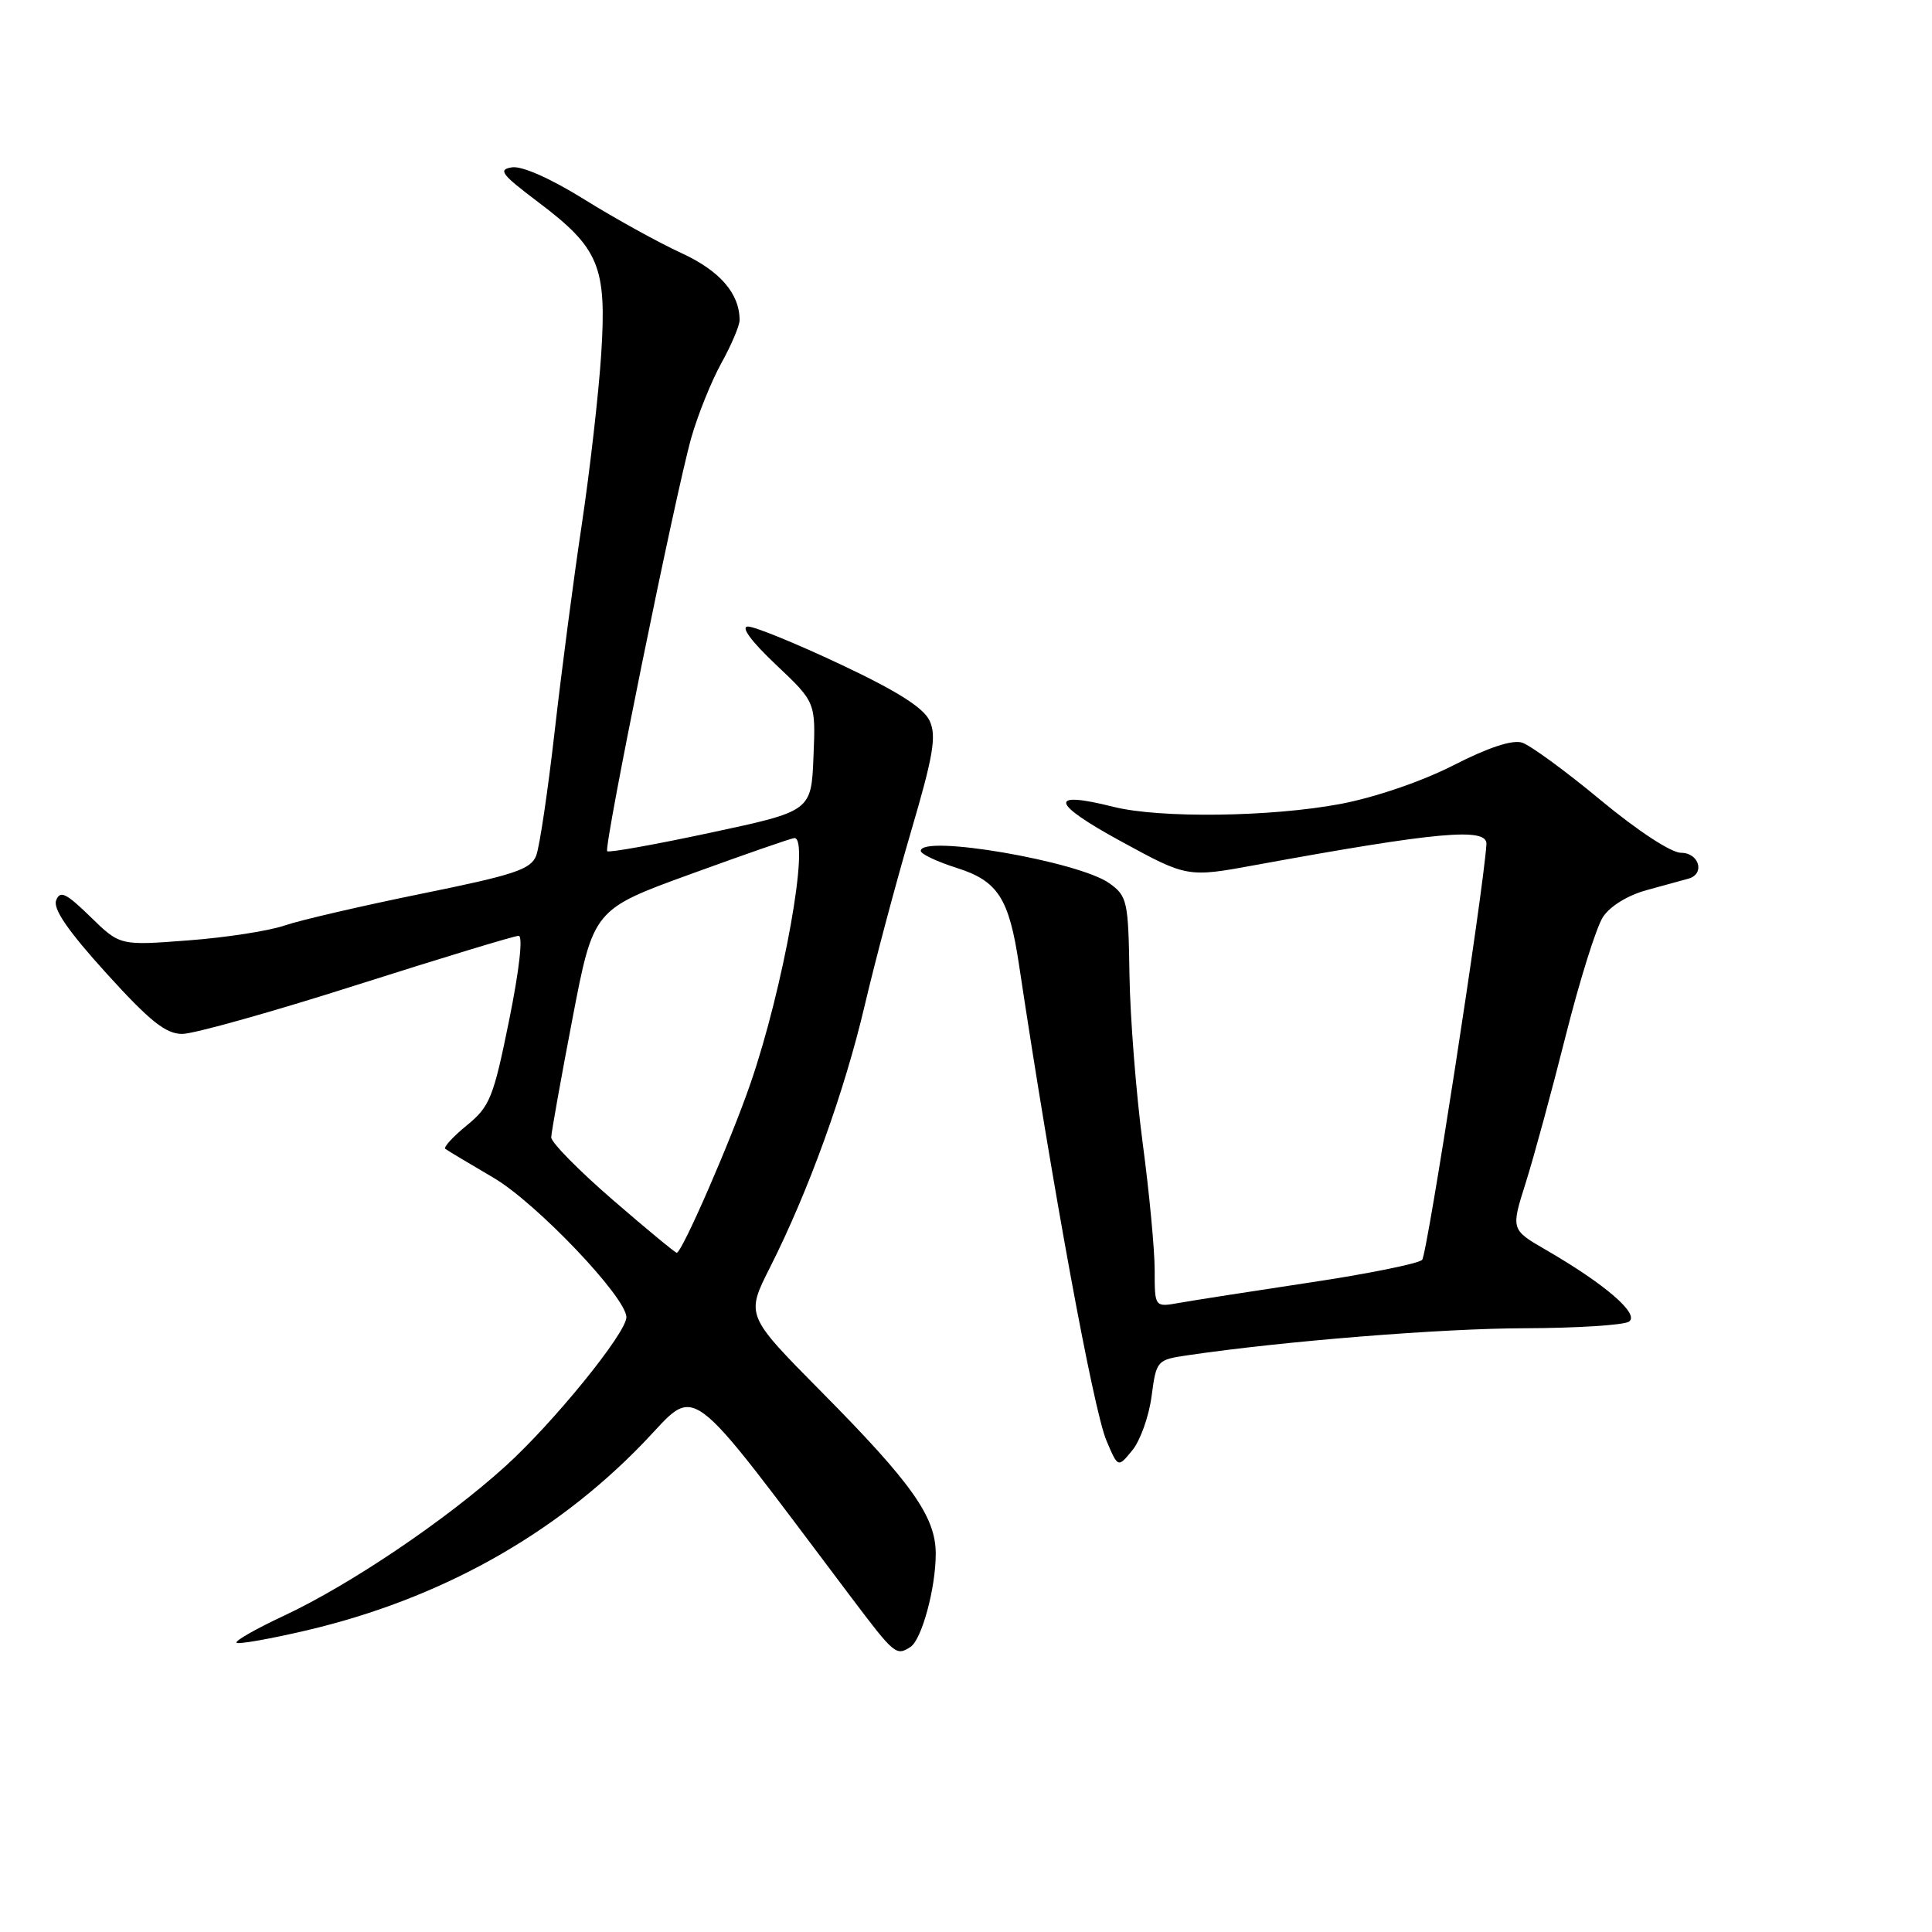 <?xml version="1.0" encoding="UTF-8" standalone="no"?>
<!DOCTYPE svg PUBLIC "-//W3C//DTD SVG 1.1//EN" "http://www.w3.org/Graphics/SVG/1.1/DTD/svg11.dtd" >
<svg xmlns="http://www.w3.org/2000/svg" xmlns:xlink="http://www.w3.org/1999/xlink" version="1.1" viewBox="0 0 256 256">
 <g >
 <path fill="currentColor"
d=" M 120.64 218.23 C 122.13 217.27 123.99 210.45 123.99 205.89 C 124.00 201.01 120.86 196.55 108.82 184.40 C 98.82 174.29 98.82 174.29 102.03 167.94 C 107.15 157.79 111.86 144.77 114.58 133.22 C 115.96 127.32 118.72 116.98 120.70 110.23 C 123.67 100.14 124.11 97.54 123.19 95.53 C 122.41 93.80 118.94 91.60 111.39 88.04 C 105.51 85.27 99.98 83.01 99.10 83.02 C 98.11 83.03 99.52 84.95 102.79 88.05 C 108.09 93.05 108.09 93.05 107.79 100.27 C 107.50 107.48 107.50 107.48 94.18 110.33 C 86.85 111.90 80.68 113.01 80.46 112.79 C 79.96 112.30 89.49 65.45 91.60 58.00 C 92.46 54.98 94.25 50.53 95.58 48.12 C 96.91 45.72 98.00 43.15 98.00 42.42 C 98.00 38.88 95.37 35.86 90.24 33.51 C 87.26 32.14 81.50 28.96 77.45 26.44 C 73.02 23.68 69.20 21.98 67.86 22.17 C 65.94 22.46 66.42 23.09 71.30 26.77 C 79.42 32.89 80.41 35.29 79.66 46.97 C 79.32 52.21 78.16 62.35 77.09 69.50 C 76.01 76.65 74.40 88.97 73.50 96.87 C 72.60 104.77 71.50 112.20 71.05 113.37 C 70.35 115.20 68.19 115.92 55.87 118.42 C 47.97 120.03 39.80 121.92 37.72 122.63 C 35.64 123.35 29.88 124.24 24.91 124.61 C 15.89 125.30 15.89 125.30 11.98 121.48 C 8.75 118.33 7.96 117.95 7.44 119.30 C 7.00 120.44 9.05 123.40 14.10 128.97 C 19.86 135.32 21.96 137.00 24.15 137.00 C 25.67 137.00 36.09 134.08 47.31 130.50 C 58.53 126.93 68.16 124.00 68.72 124.00 C 69.32 124.00 68.82 128.49 67.46 135.20 C 65.38 145.46 64.91 146.62 61.85 149.12 C 60.02 150.62 58.73 152.02 59.01 152.23 C 59.28 152.44 62.15 154.16 65.38 156.05 C 71.05 159.37 83.00 171.91 83.00 174.54 C 83.00 176.62 73.34 188.52 66.95 194.30 C 59.09 201.42 46.40 209.98 37.65 214.08 C 33.94 215.81 31.10 217.43 31.34 217.67 C 31.58 217.91 35.77 217.17 40.64 216.03 C 58.22 211.90 73.42 203.45 85.21 191.23 C 92.62 183.55 90.29 181.81 112.86 211.75 C 118.53 219.26 118.75 219.45 120.64 218.23 Z  M 152.59 185.01 C 153.22 180.26 153.29 180.18 157.37 179.58 C 170.09 177.70 191.08 176.02 202.00 176.00 C 208.88 175.98 215.10 175.59 215.83 175.13 C 217.34 174.17 212.73 170.18 204.85 165.62 C 200.20 162.93 200.20 162.93 202.17 156.71 C 203.25 153.30 205.63 144.52 207.47 137.22 C 209.31 129.92 211.52 122.85 212.40 121.51 C 213.34 120.07 215.72 118.61 218.25 117.93 C 220.59 117.29 223.06 116.61 223.75 116.42 C 225.96 115.79 225.14 113.00 222.75 113.00 C 221.44 113.00 217.00 110.09 212.08 106.01 C 207.46 102.17 202.77 98.75 201.68 98.40 C 200.40 97.99 197.17 99.06 192.60 101.40 C 188.42 103.53 182.27 105.64 177.66 106.52 C 168.44 108.26 153.69 108.45 147.54 106.91 C 138.89 104.73 139.21 106.38 148.41 111.41 C 157.32 116.28 157.32 116.28 166.41 114.61 C 190.52 110.20 197.10 109.61 196.96 111.86 C 196.57 118.10 189.11 166.28 188.44 166.94 C 187.92 167.44 181.20 168.80 173.50 169.95 C 165.80 171.11 158.04 172.32 156.25 172.64 C 153.00 173.22 153.00 173.22 153.00 168.32 C 153.00 165.62 152.29 158.04 151.41 151.46 C 150.54 144.88 149.75 134.85 149.66 129.17 C 149.51 119.38 149.37 118.74 147.00 117.04 C 142.95 114.13 121.99 110.53 122.01 112.75 C 122.01 113.16 124.15 114.17 126.76 115.00 C 132.23 116.73 133.70 119.01 135.02 127.81 C 139.45 157.27 144.87 186.77 146.61 190.89 C 148.14 194.50 148.14 194.50 150.04 192.17 C 151.09 190.89 152.24 187.67 152.59 185.01 Z  M 81.15 158.95 C 76.67 155.07 73.02 151.36 73.04 150.70 C 73.06 150.04 74.32 142.97 75.85 135.00 C 78.63 120.50 78.63 120.50 91.57 115.80 C 98.68 113.21 104.84 111.07 105.25 111.05 C 107.38 110.91 103.81 130.91 99.44 143.57 C 96.82 151.18 90.36 166.00 89.67 166.00 C 89.47 166.00 85.63 162.83 81.15 158.95 Z "/>
</g>
</svg>